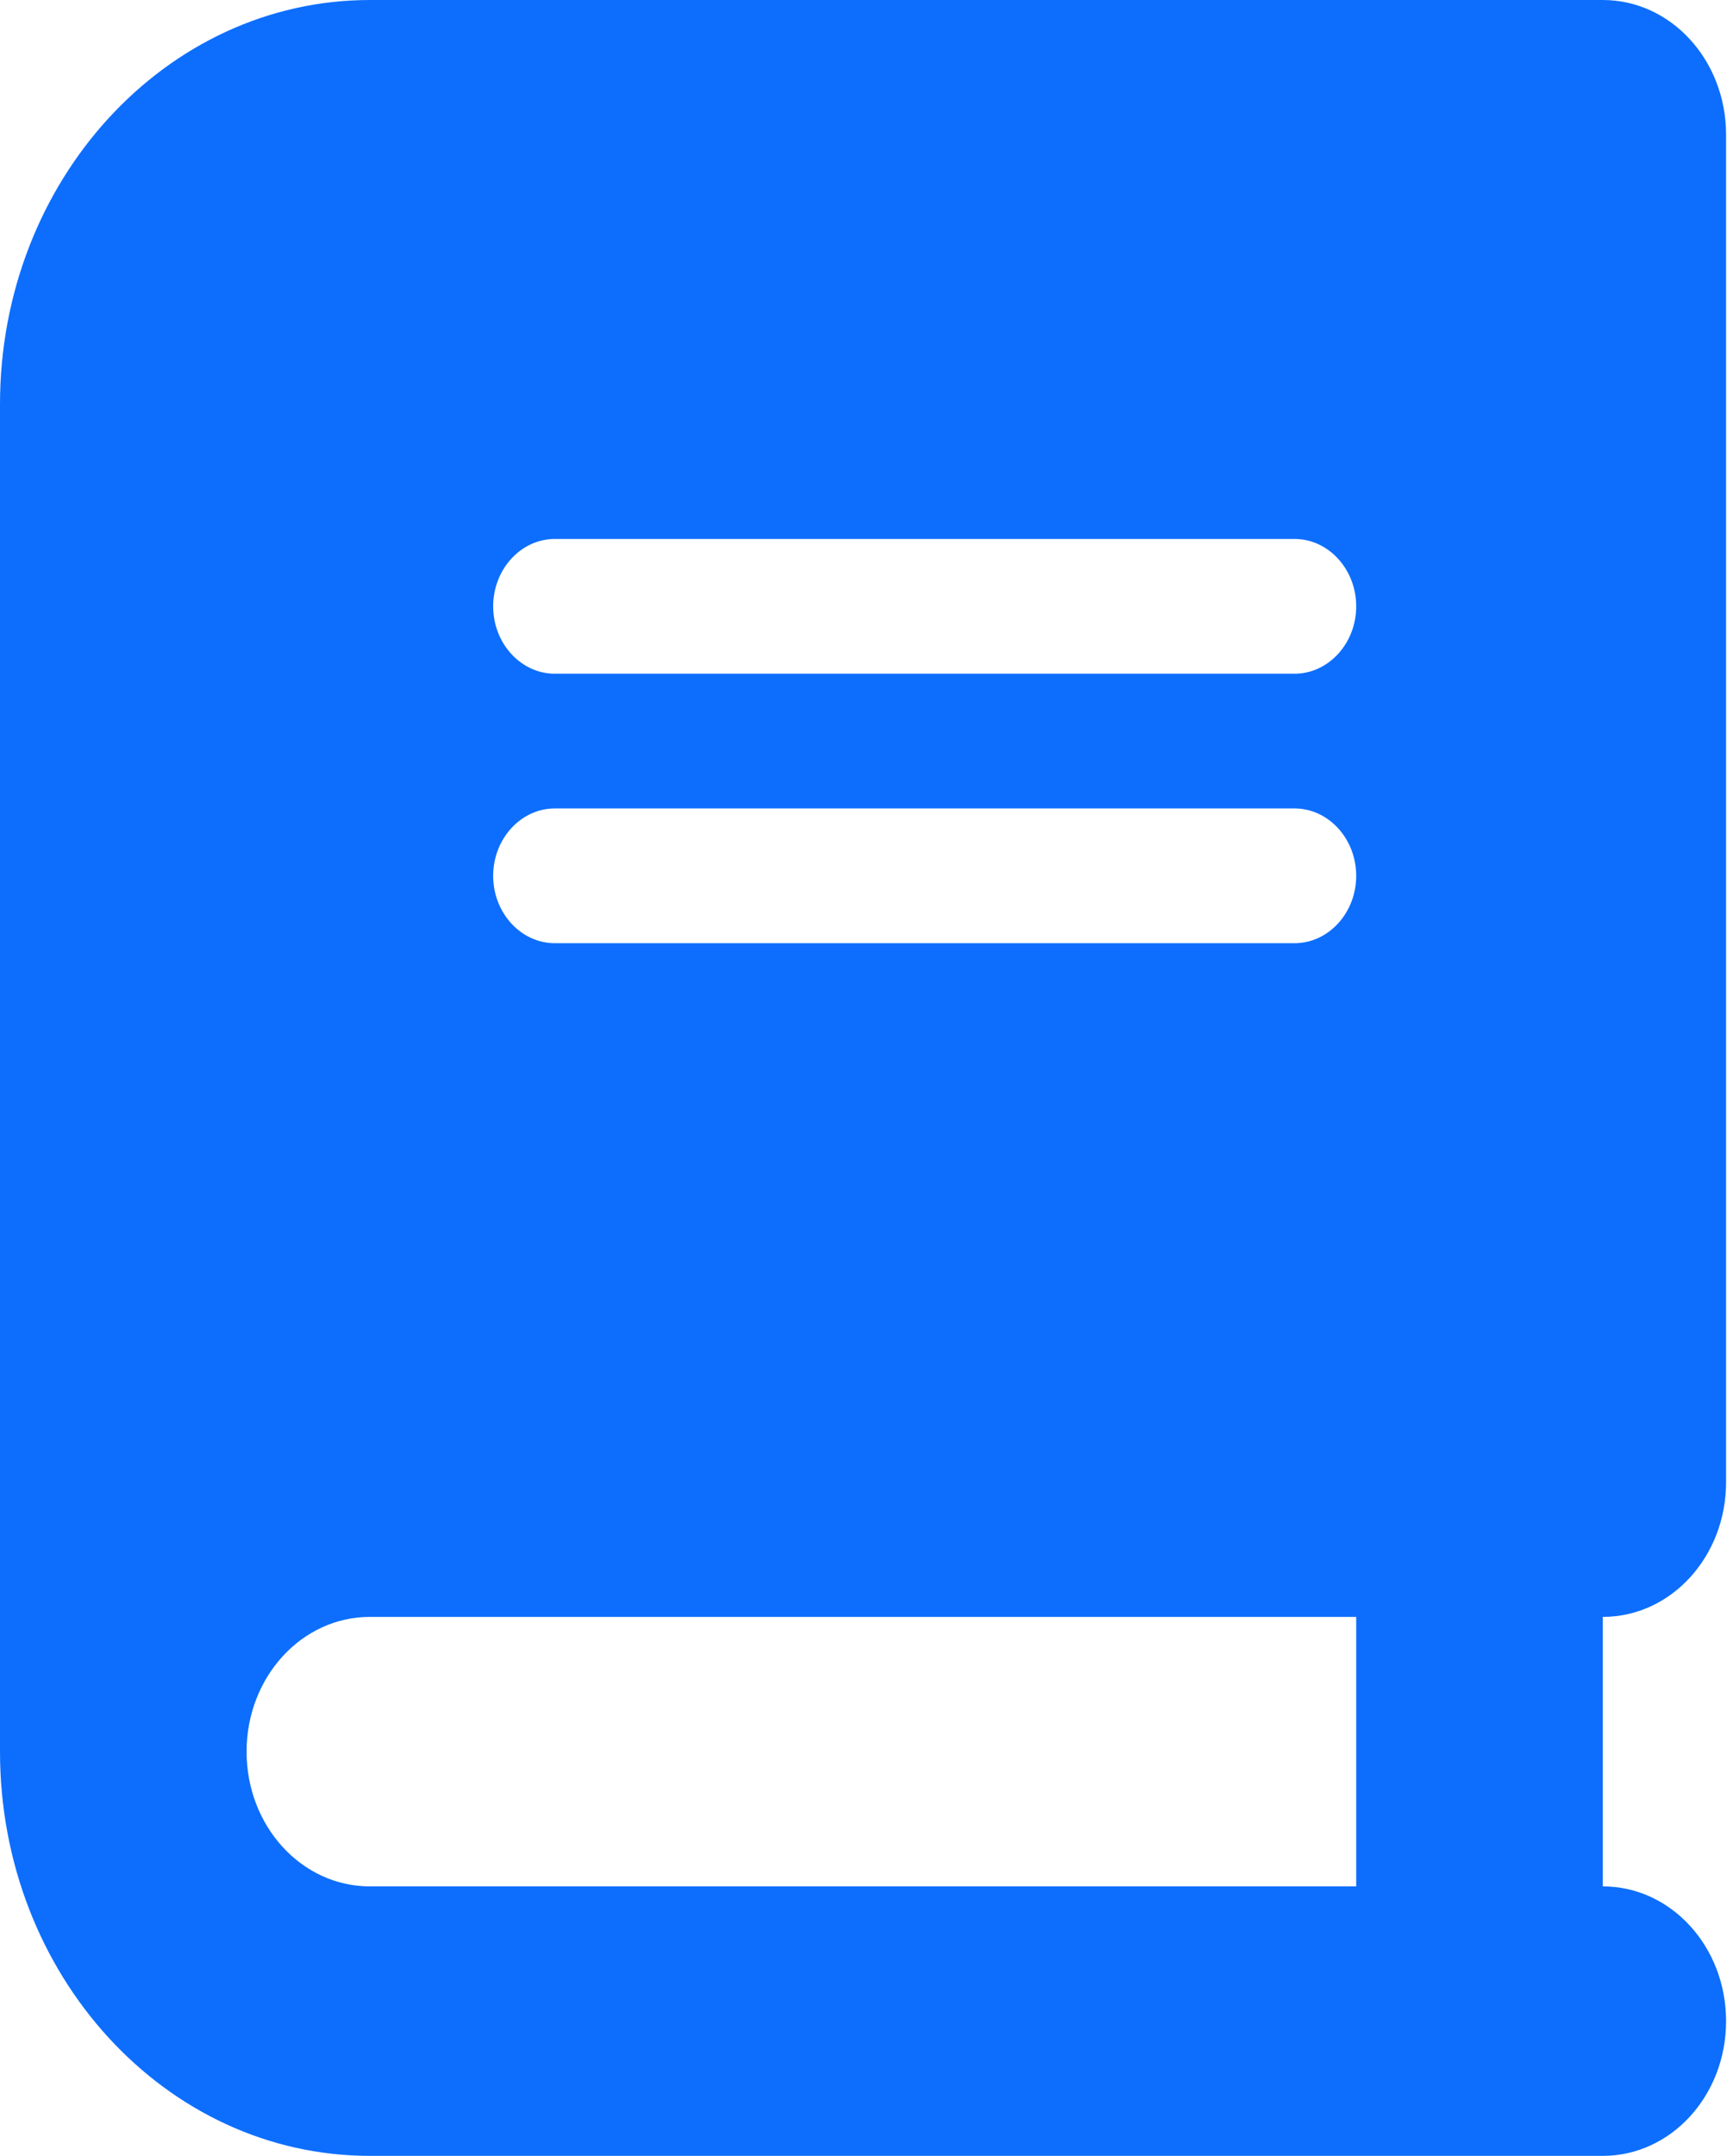 <svg width="101" height="126" viewBox="0 0 101 126" fill="none" xmlns="http://www.w3.org/2000/svg">
<path d="M21.631 0C9.689 0 0 10.582 0 23.625V102.375C0 115.418 9.689 126 21.631 126H86.525H93.736C97.724 126 100.946 122.481 100.946 118.125C100.946 113.769 97.724 110.25 93.736 110.25V94.5C97.724 94.5 100.946 90.981 100.946 86.625V7.875C100.946 3.519 97.724 0 93.736 0H86.525H21.631ZM21.631 94.5H79.315V110.25H21.631C17.643 110.25 14.421 106.731 14.421 102.375C14.421 98.019 17.643 94.5 21.631 94.5ZM28.842 35.438C28.842 33.272 30.464 31.5 32.447 31.5H75.71C77.692 31.5 79.315 33.272 79.315 35.438C79.315 37.603 77.692 39.375 75.71 39.375H32.447C30.464 39.375 28.842 37.603 28.842 35.438ZM32.447 47.25H75.71C77.692 47.25 79.315 49.022 79.315 51.188C79.315 53.353 77.692 55.125 75.71 55.125H32.447C30.464 55.125 28.842 53.353 28.842 51.188C28.842 49.022 30.464 47.25 32.447 47.25Z" fill="#0d6efd"/>
</svg>
